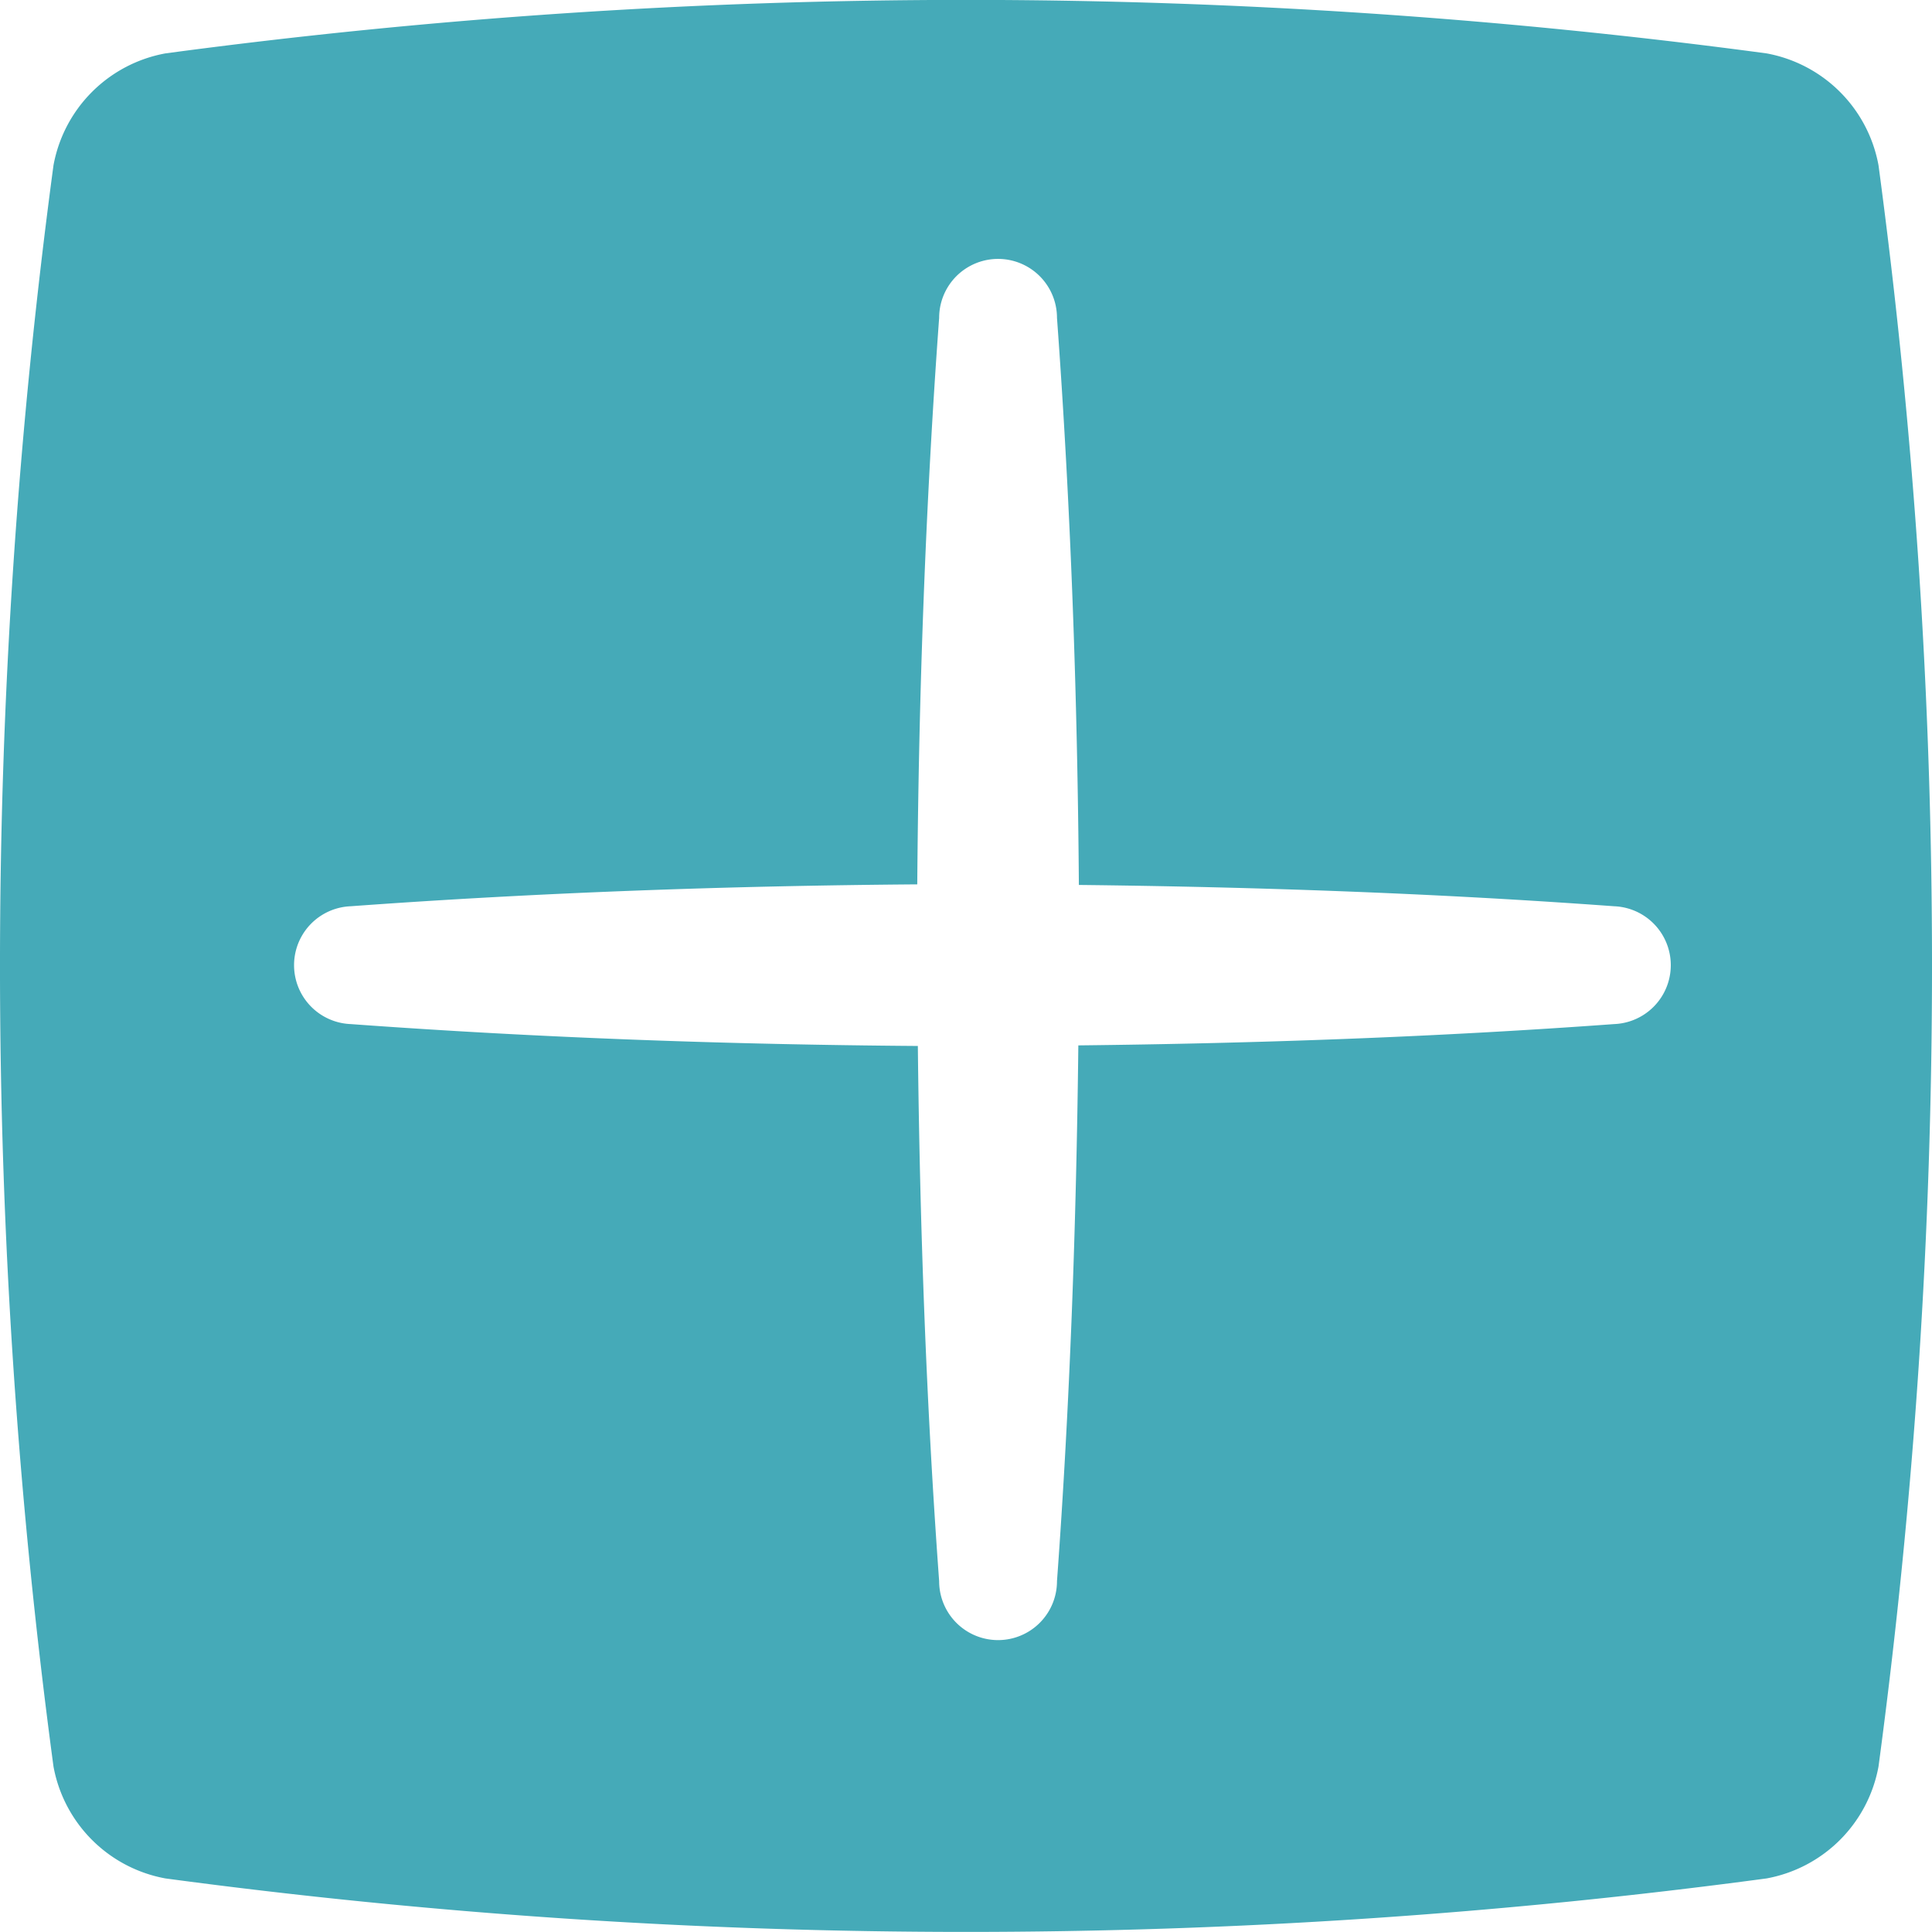 <?xml version="1.0" encoding="utf-8"?><!-- Uploaded to: SVG Repo, www.svgrepo.com, Generator: SVG Repo Mixer Tools -->
<svg width="800px" height="800px" viewBox="0 0 42.989 42.989" xmlns="http://www.w3.org/2000/svg">
  <path id="add" d="M631.793,354.3a3.1,3.1,0,0,1-2.491,2.491,133.9,133.9,0,0,1-35.627,0,3.1,3.1,0,0,1-2.491-2.491,133.9,133.9,0,0,1,0-35.627,3.1,3.1,0,0,1,2.491-2.491,133.9,133.9,0,0,1,35.627,0,3.1,3.1,0,0,1,2.491,2.491A133.9,133.9,0,0,1,631.793,354.3Zm-5.884-19.141c-3.97-.29-7.939-.43-11.909-.474-.031-4.206-.18-8.412-.487-12.619a1.311,1.311,0,0,0-2.622,0c-.307,4.2-.455,8.4-.487,12.606-4.2.032-8.4.18-12.606.487a1.312,1.312,0,0,0,0,2.622c4.206.307,8.412.456,12.619.487.044,3.97.184,7.939.474,11.909a1.311,1.311,0,0,0,2.622,0c.29-3.974.43-7.948.475-11.922,3.974-.044,7.948-.184,11.922-.474a1.312,1.312,0,0,0,0-2.622Z" transform="translate(-589.994 -314.994)" fill="#45AAB8"/>
</svg>